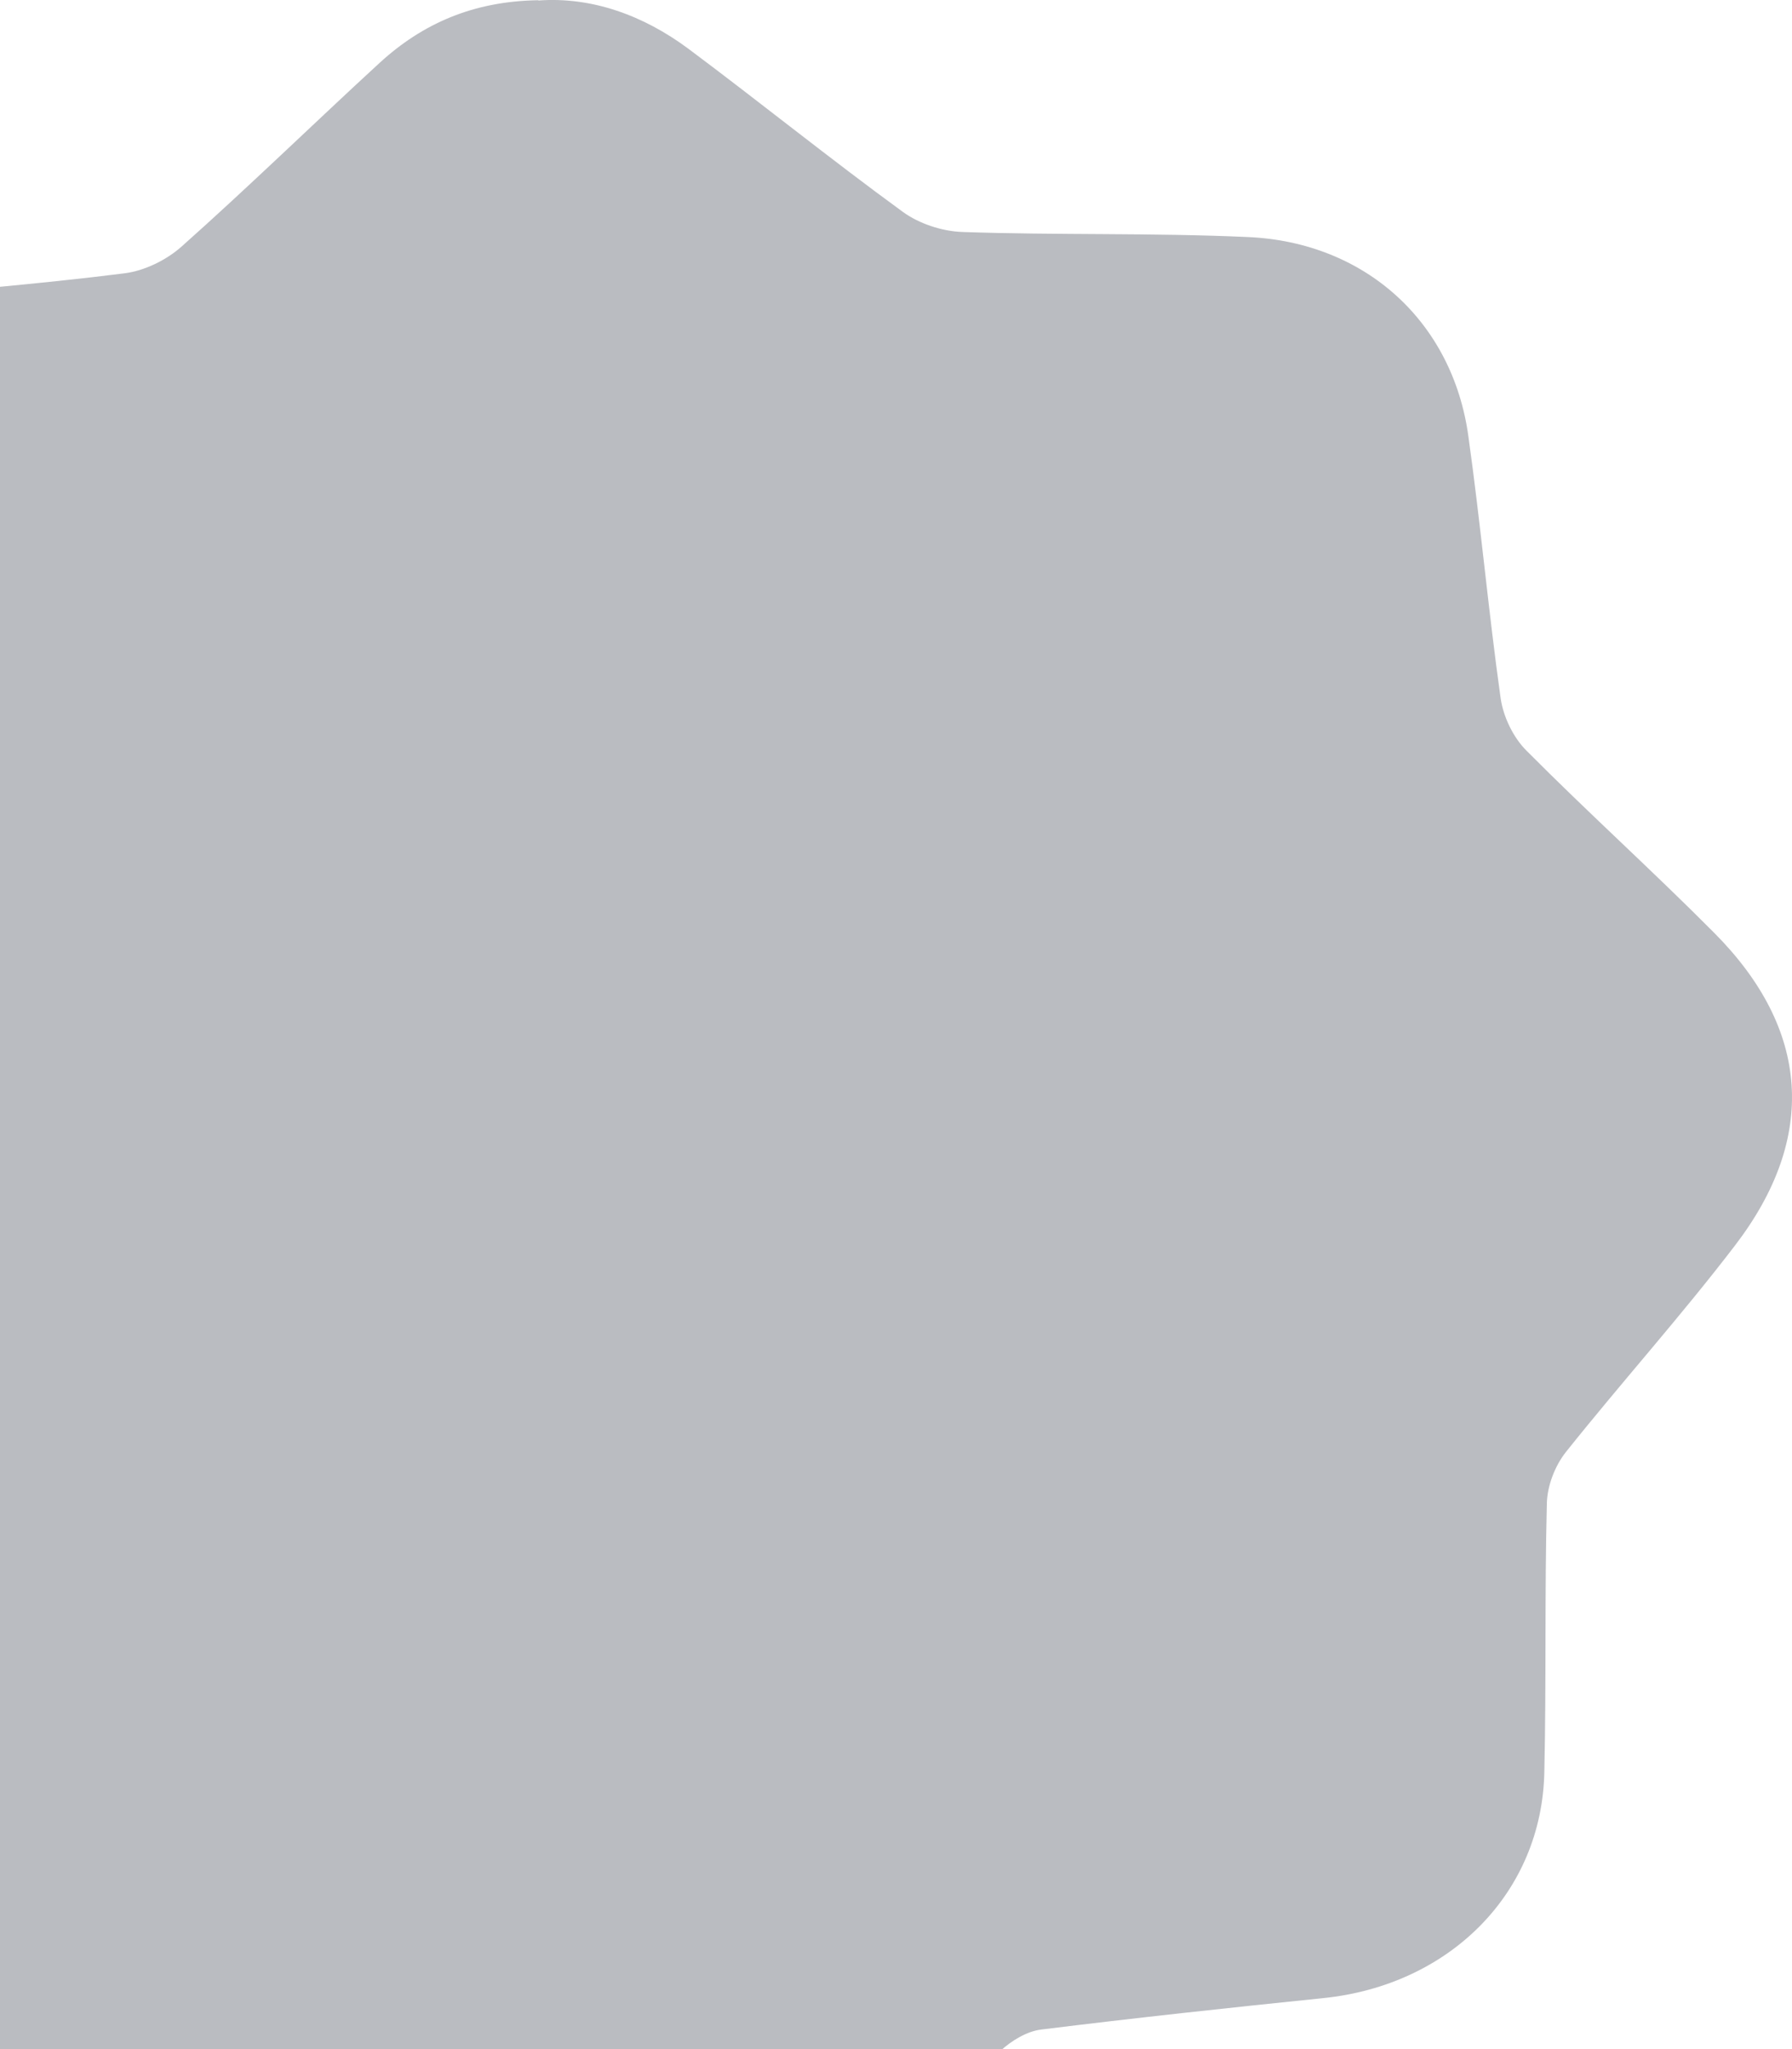 <svg width="49" height="56" viewBox="0 0 49 56" fill="none" xmlns="http://www.w3.org/2000/svg">
<path opacity="0.3" d="M14.727 0.013C16.18 -0.091 17.586 0.415 18.82 1.33C20.788 2.799 22.701 4.344 24.689 5.792C25.128 6.111 25.752 6.319 26.307 6.34C28.913 6.43 31.518 6.36 34.117 6.478C37.332 6.617 39.718 8.792 40.15 11.917C40.486 14.308 40.699 16.712 41.035 19.096C41.11 19.595 41.378 20.156 41.741 20.516C43.421 22.207 45.197 23.807 46.877 25.498C49.489 28.124 49.708 31.083 47.439 34.041C45.965 35.968 44.333 37.783 42.818 39.682C42.516 40.063 42.31 40.603 42.297 41.081C42.235 43.527 42.283 45.973 42.228 48.419C42.166 51.724 39.65 54.253 36.181 54.607C33.609 54.87 31.038 55.147 28.467 55.466C28.076 55.514 27.658 55.771 27.363 56.041C25.546 57.697 23.791 59.408 21.94 61.037C19.17 63.476 15.872 63.656 12.855 61.501C10.853 60.074 8.968 58.501 6.993 57.046C6.602 56.755 6.026 56.561 5.526 56.547C2.865 56.464 0.205 56.491 -2.455 56.387C-5.698 56.263 -8.214 53.872 -8.571 50.643C-8.832 48.281 -9.003 45.911 -9.291 43.548C-9.353 43.049 -9.641 42.495 -9.997 42.121C-11.574 40.472 -13.24 38.892 -14.817 37.25C-17.628 34.319 -17.724 31.346 -15.105 28.2C-13.652 26.447 -12.095 24.771 -10.648 23.011C-10.319 22.616 -10.093 22.041 -10.066 21.535C-9.949 19.123 -9.942 16.712 -9.846 14.301C-9.709 10.982 -7.316 8.578 -3.826 8.21C-1.42 7.954 1.007 7.774 3.407 7.469C3.956 7.4 4.559 7.102 4.97 6.734C6.808 5.099 8.57 3.381 10.38 1.718C11.553 0.644 12.938 0.034 14.713 0.006L14.727 0.013Z" fill="#18202F"/>
</svg>
